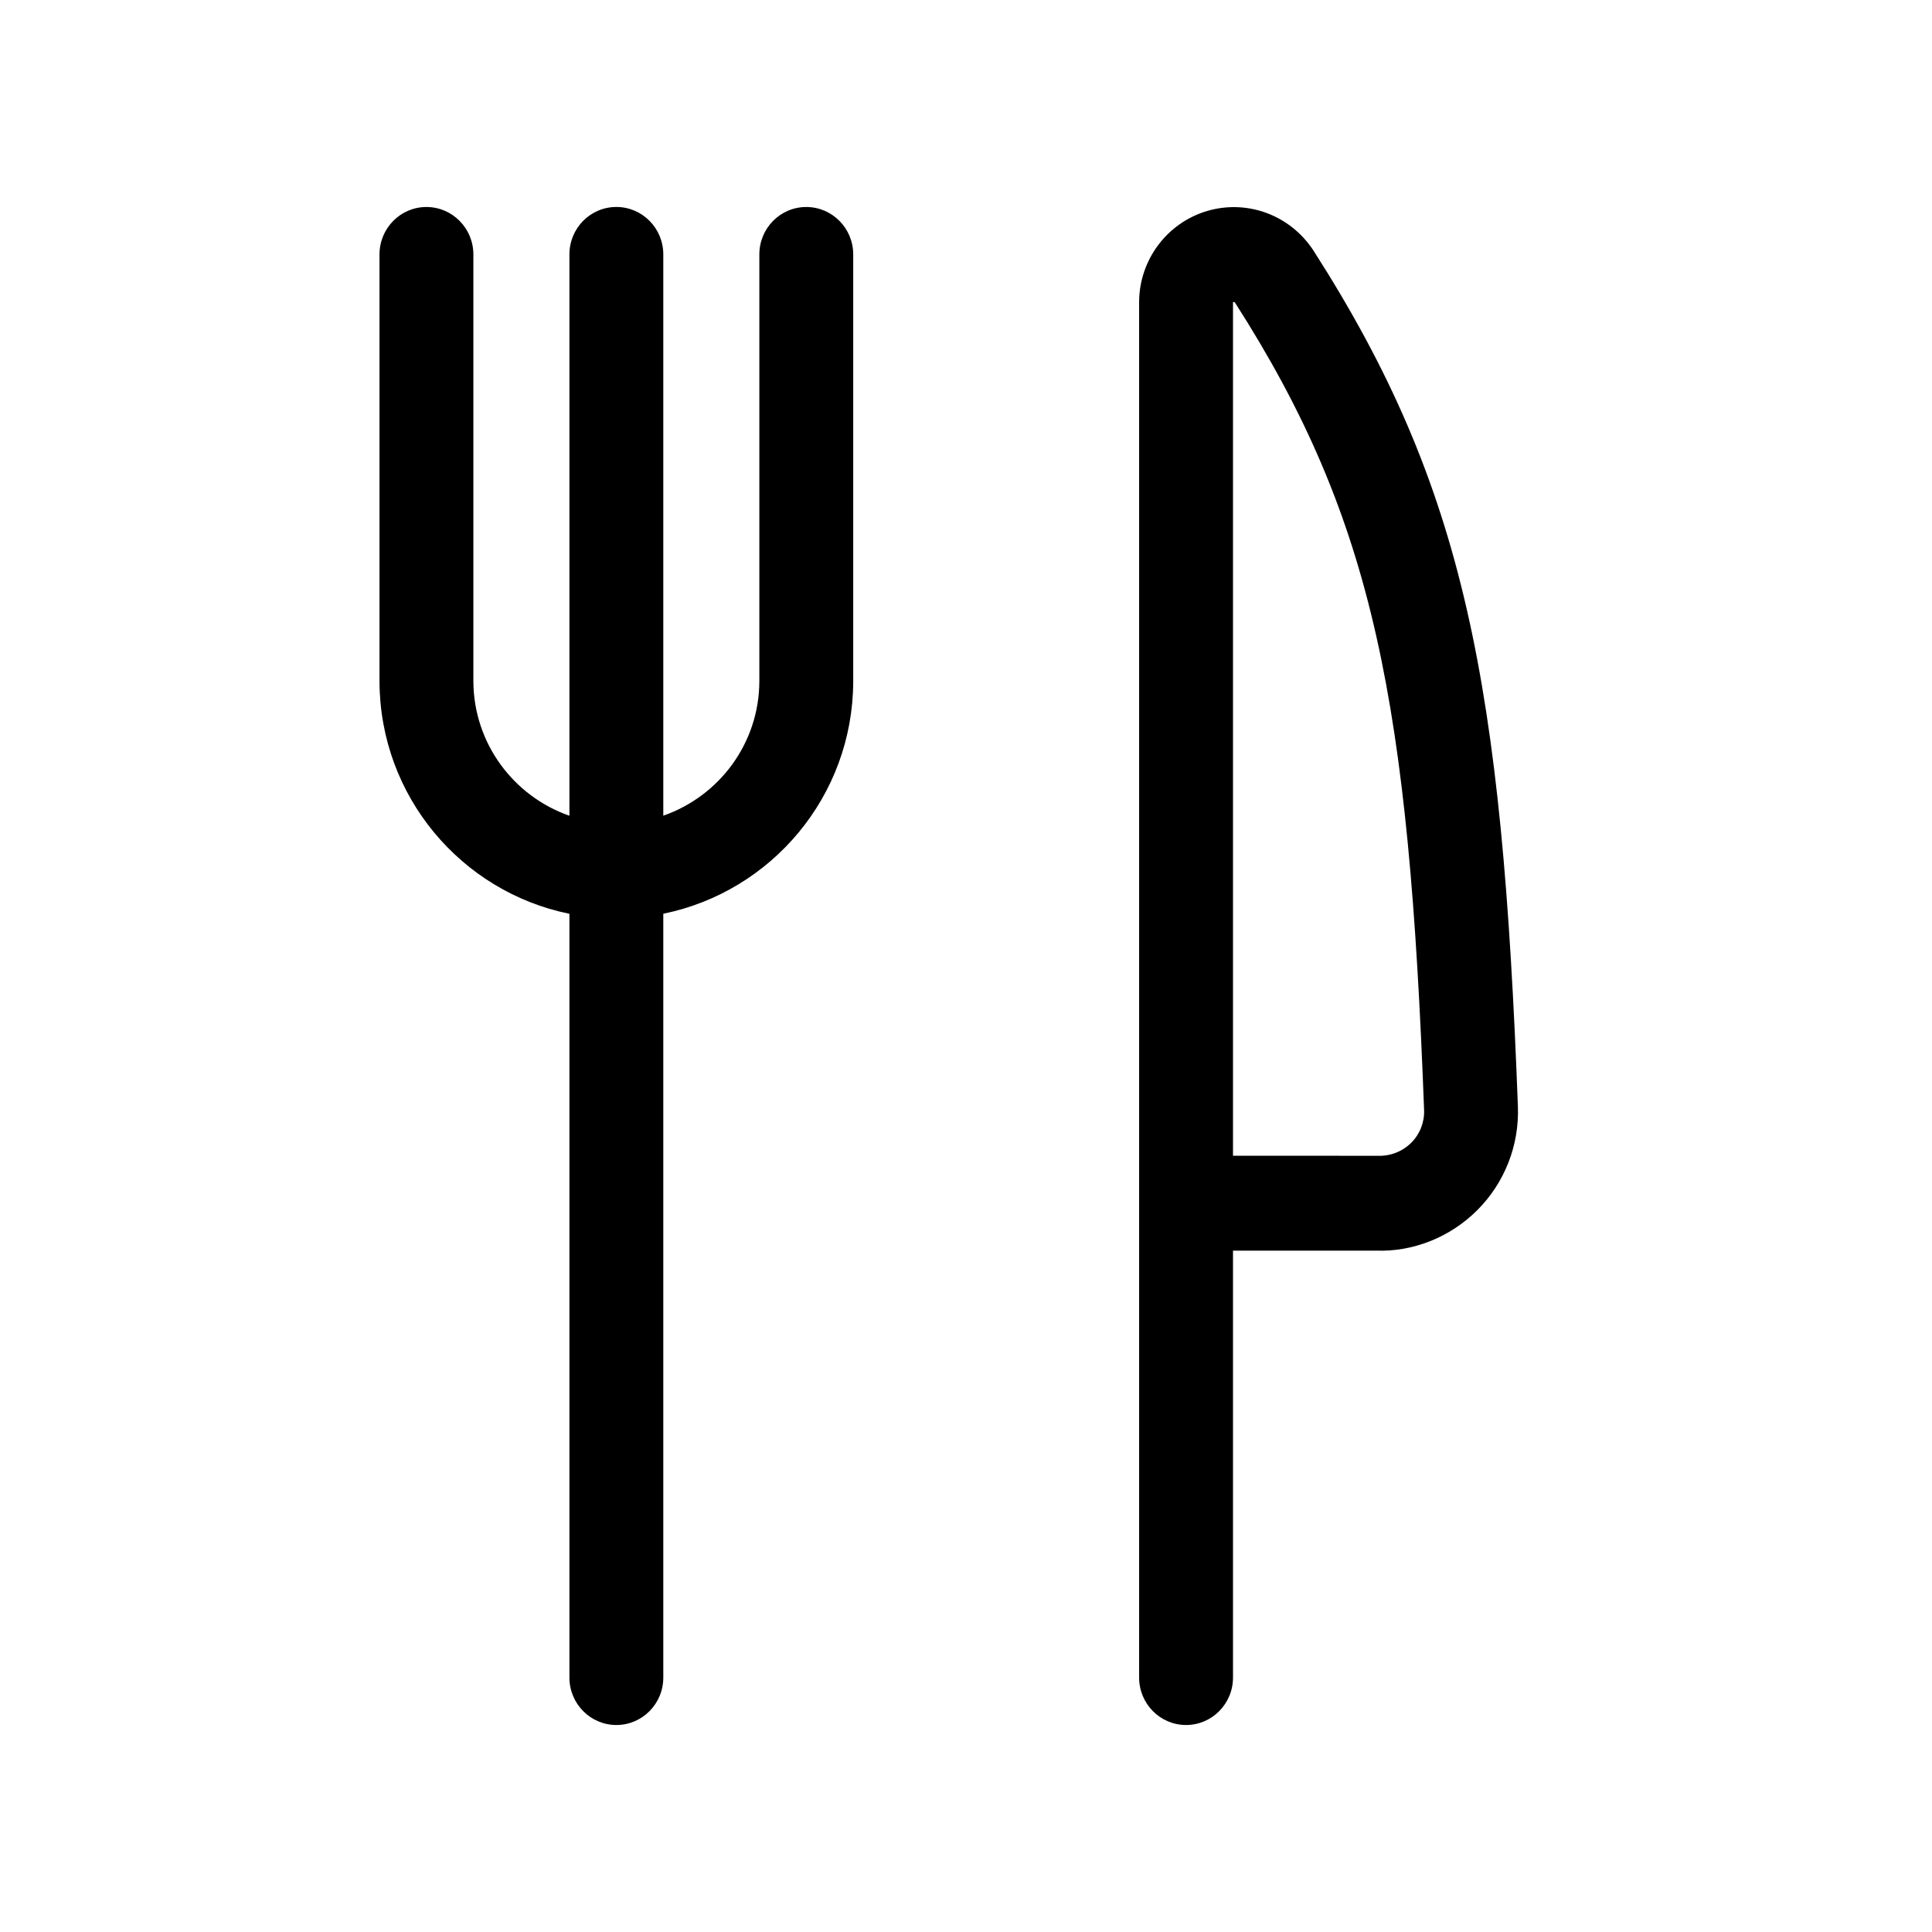 <svg xmlns="http://www.w3.org/2000/svg" width="56" height="56" viewBox="0 0 56 56">
    <g fill="currentColor" fill-rule="evenodd">
        <path d="M19.226 23.643c1.62-.565 2.778-2.097 2.784-3.893V7.375c0-.76.609-1.375 1.36-1.375.752 0 1.361.616 1.361 1.375v12.38c-.01 3.325-2.37 6.091-5.505 6.73v22.14c0 .76-.61 1.375-1.36 1.375-.752 0-1.361-.616-1.361-1.375V26.487C13.372 25.85 11.01 23.08 11 19.75V7.375C11 6.615 11.61 6 12.36 6c.752 0 1.361.616 1.361 1.375v12.37c.006 1.802 1.167 3.336 2.784 3.9V7.374c0-.76.609-1.375 1.36-1.375.752 0 1.361.616 1.361 1.375v16.268zM39.885 36.25h-4.146v12.375c0 .76-.61 1.375-1.36 1.375-.752 0-1.361-.616-1.361-1.375V8.747c.008-1.221.812-2.289 1.973-2.632 1.157-.341 2.402.115 3.076 1.141 4.41 6.88 5.472 12.581 5.93 24.816.043 1.124-.385 2.214-1.178 3.006-.79.79-1.872 1.213-2.934 1.172zM35.739 8.755V33.5l4.197.001c.363.014.715-.124.97-.378.251-.251.385-.594.372-.946-.44-11.766-1.431-17.087-5.486-23.413-.006-.008-.022-.014-.038-.009-.011.003-.015.008-.015 0z"/>
    </g>
</svg>
